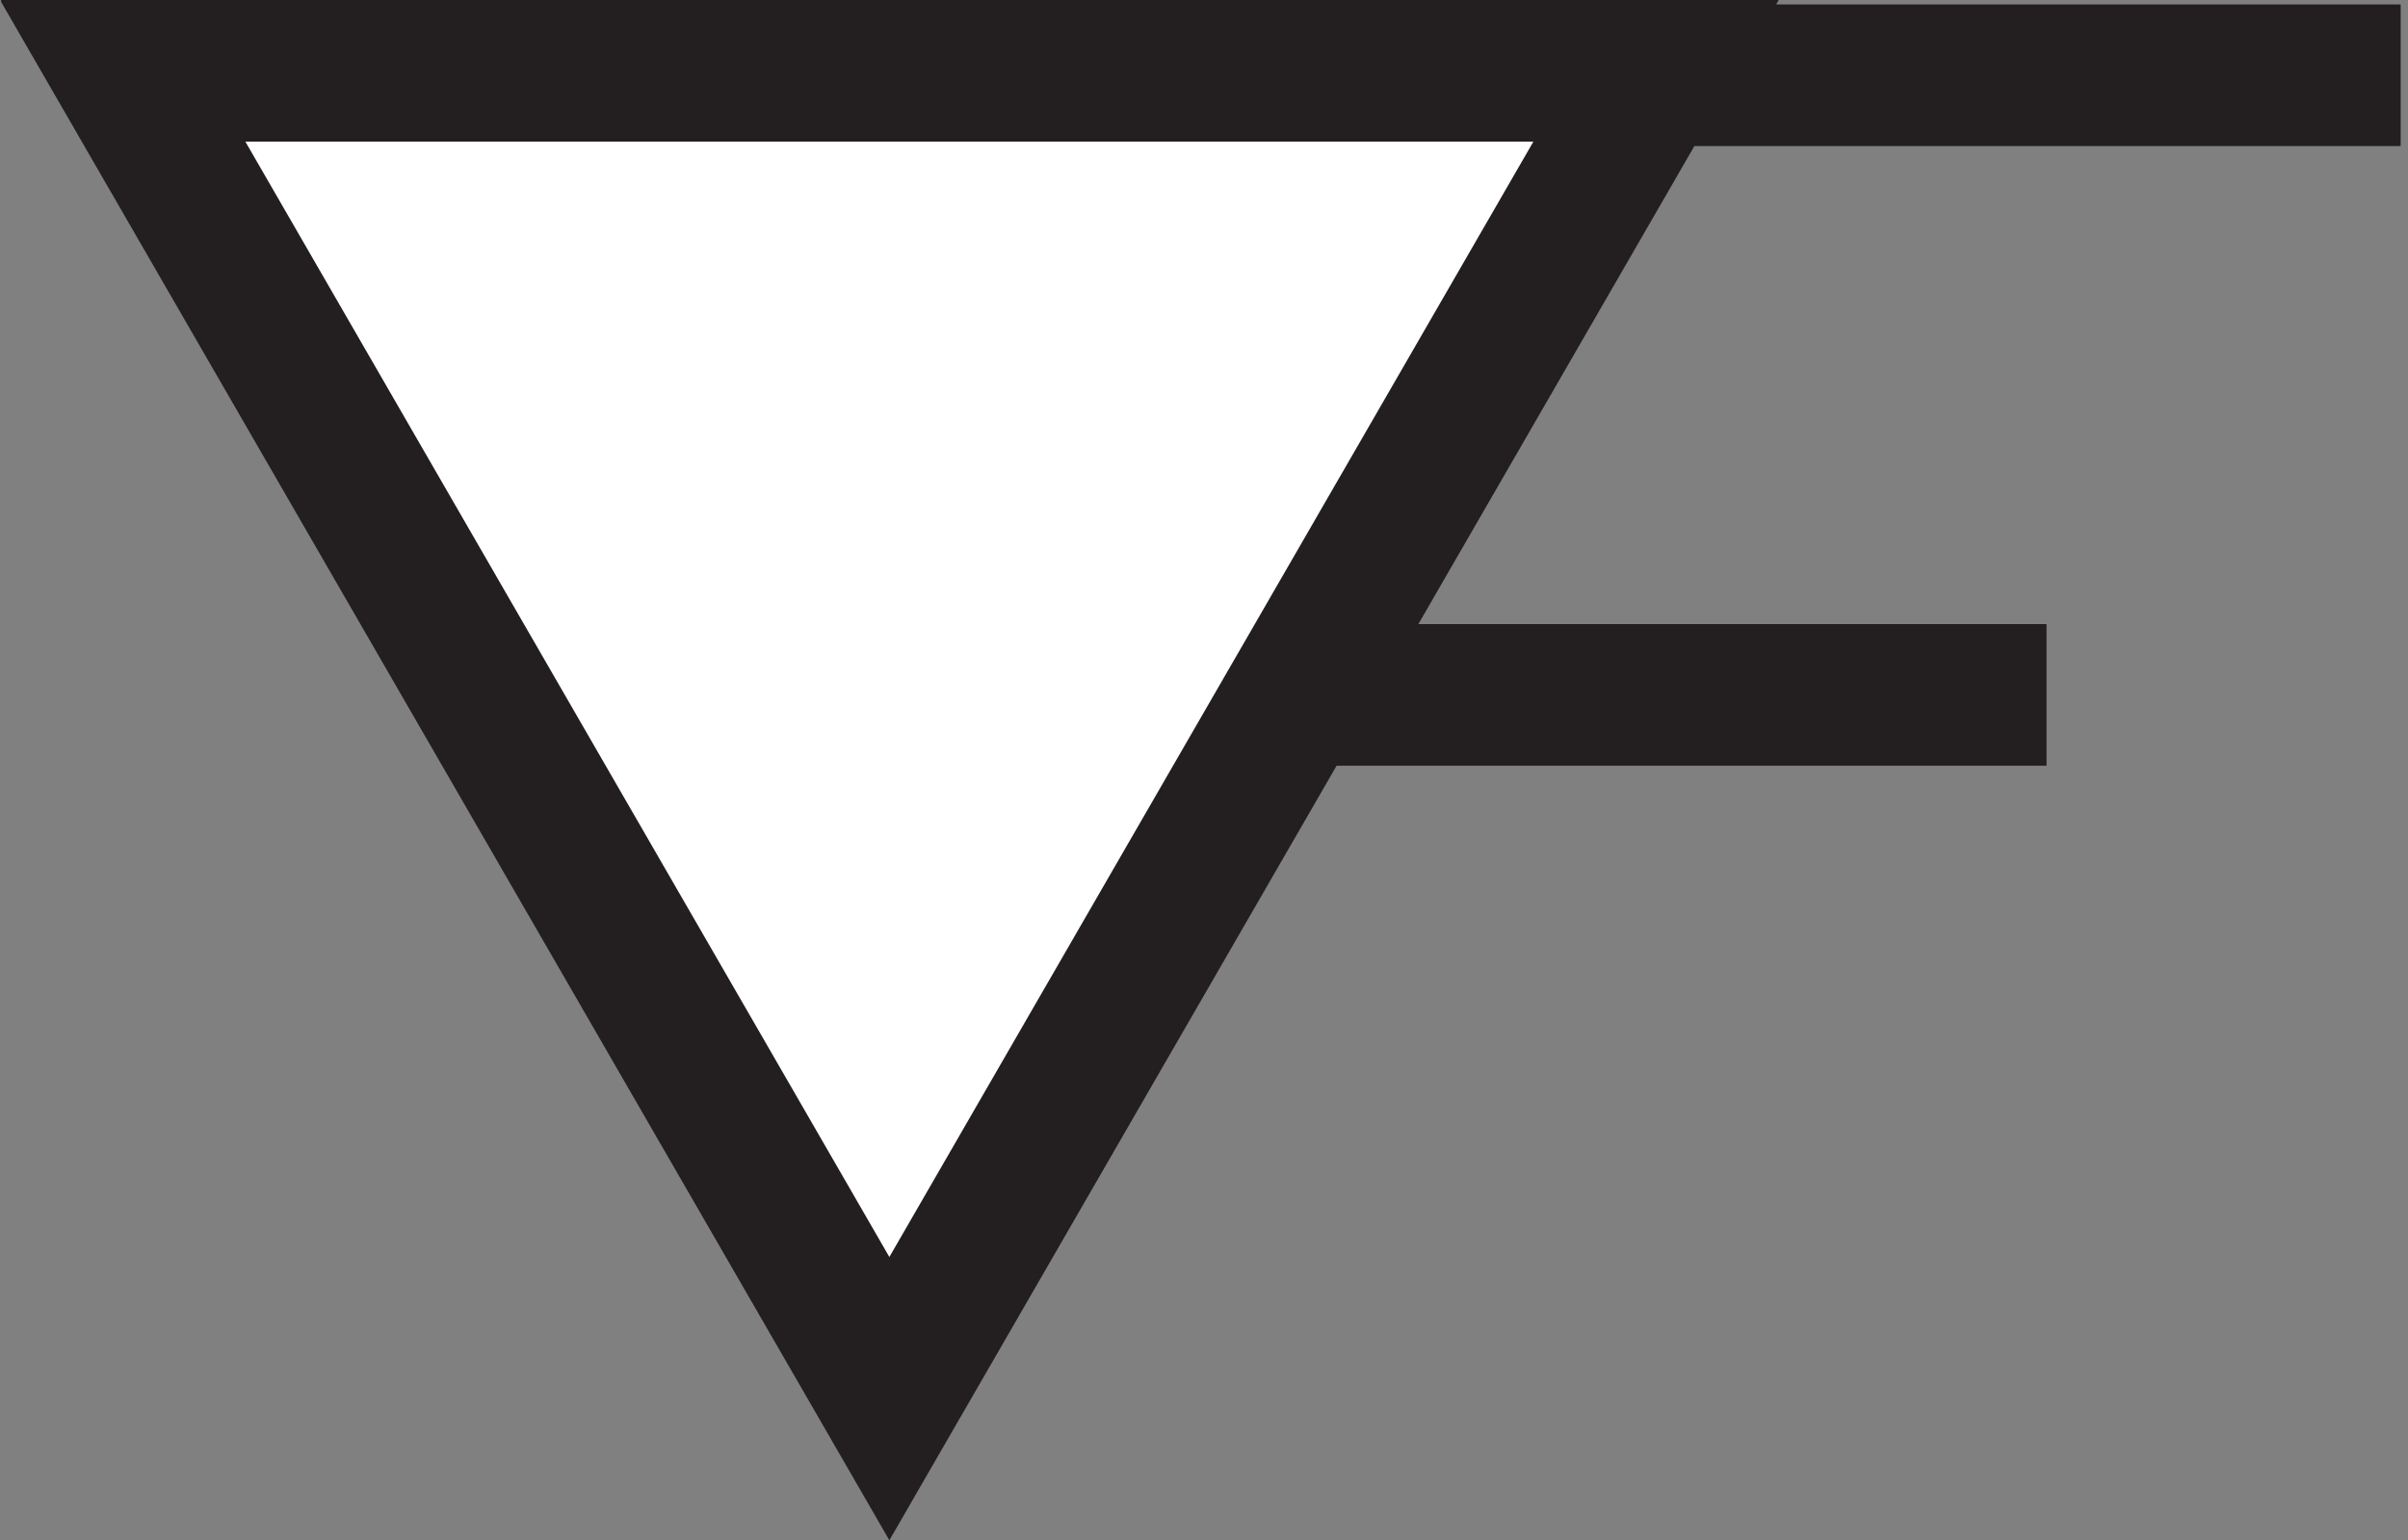 <?xml version="1.0" encoding="UTF-8"?>
<svg xmlns="http://www.w3.org/2000/svg" xmlns:xlink="http://www.w3.org/1999/xlink" width="136pt" height="87pt" viewBox="0 0 136 87" version="1.2">
<rect x="0" y="0" width="136" height="87" fill="#808080" stroke="none"/>
<defs>
<clipPath id="clip1">
  <path d="M 0.059 0 L 135.586 0 L 135.586 87 L 0.059 87 Z M 0.059 0 "/>
</clipPath>
</defs>
<g id="surface1">
<path style=" stroke:none;fill-rule:nonzero;fill:rgb(100%,100%,100%);fill-opacity:1;" d="M 6.93 4 L 93.531 4 L 50.23 79 L 6.93 4 "/>
<g clip-path="url(#clip1)" clip-rule="nonzero">
<path style="fill:none;stroke-width:8;stroke-linecap:butt;stroke-linejoin:miter;stroke:rgb(13.73%,12.16%,12.549%);stroke-opacity:1;stroke-miterlimit:4;" d="M 6.93 83 L 93.531 83 L 50.23 8 Z M 93.055 82.75 L 135.586 82.75 M 73.055 47.75 L 115.586 47.75 " transform="matrix(1,0,0,-1,0,87)"/>
</g>
</g>
</svg>

